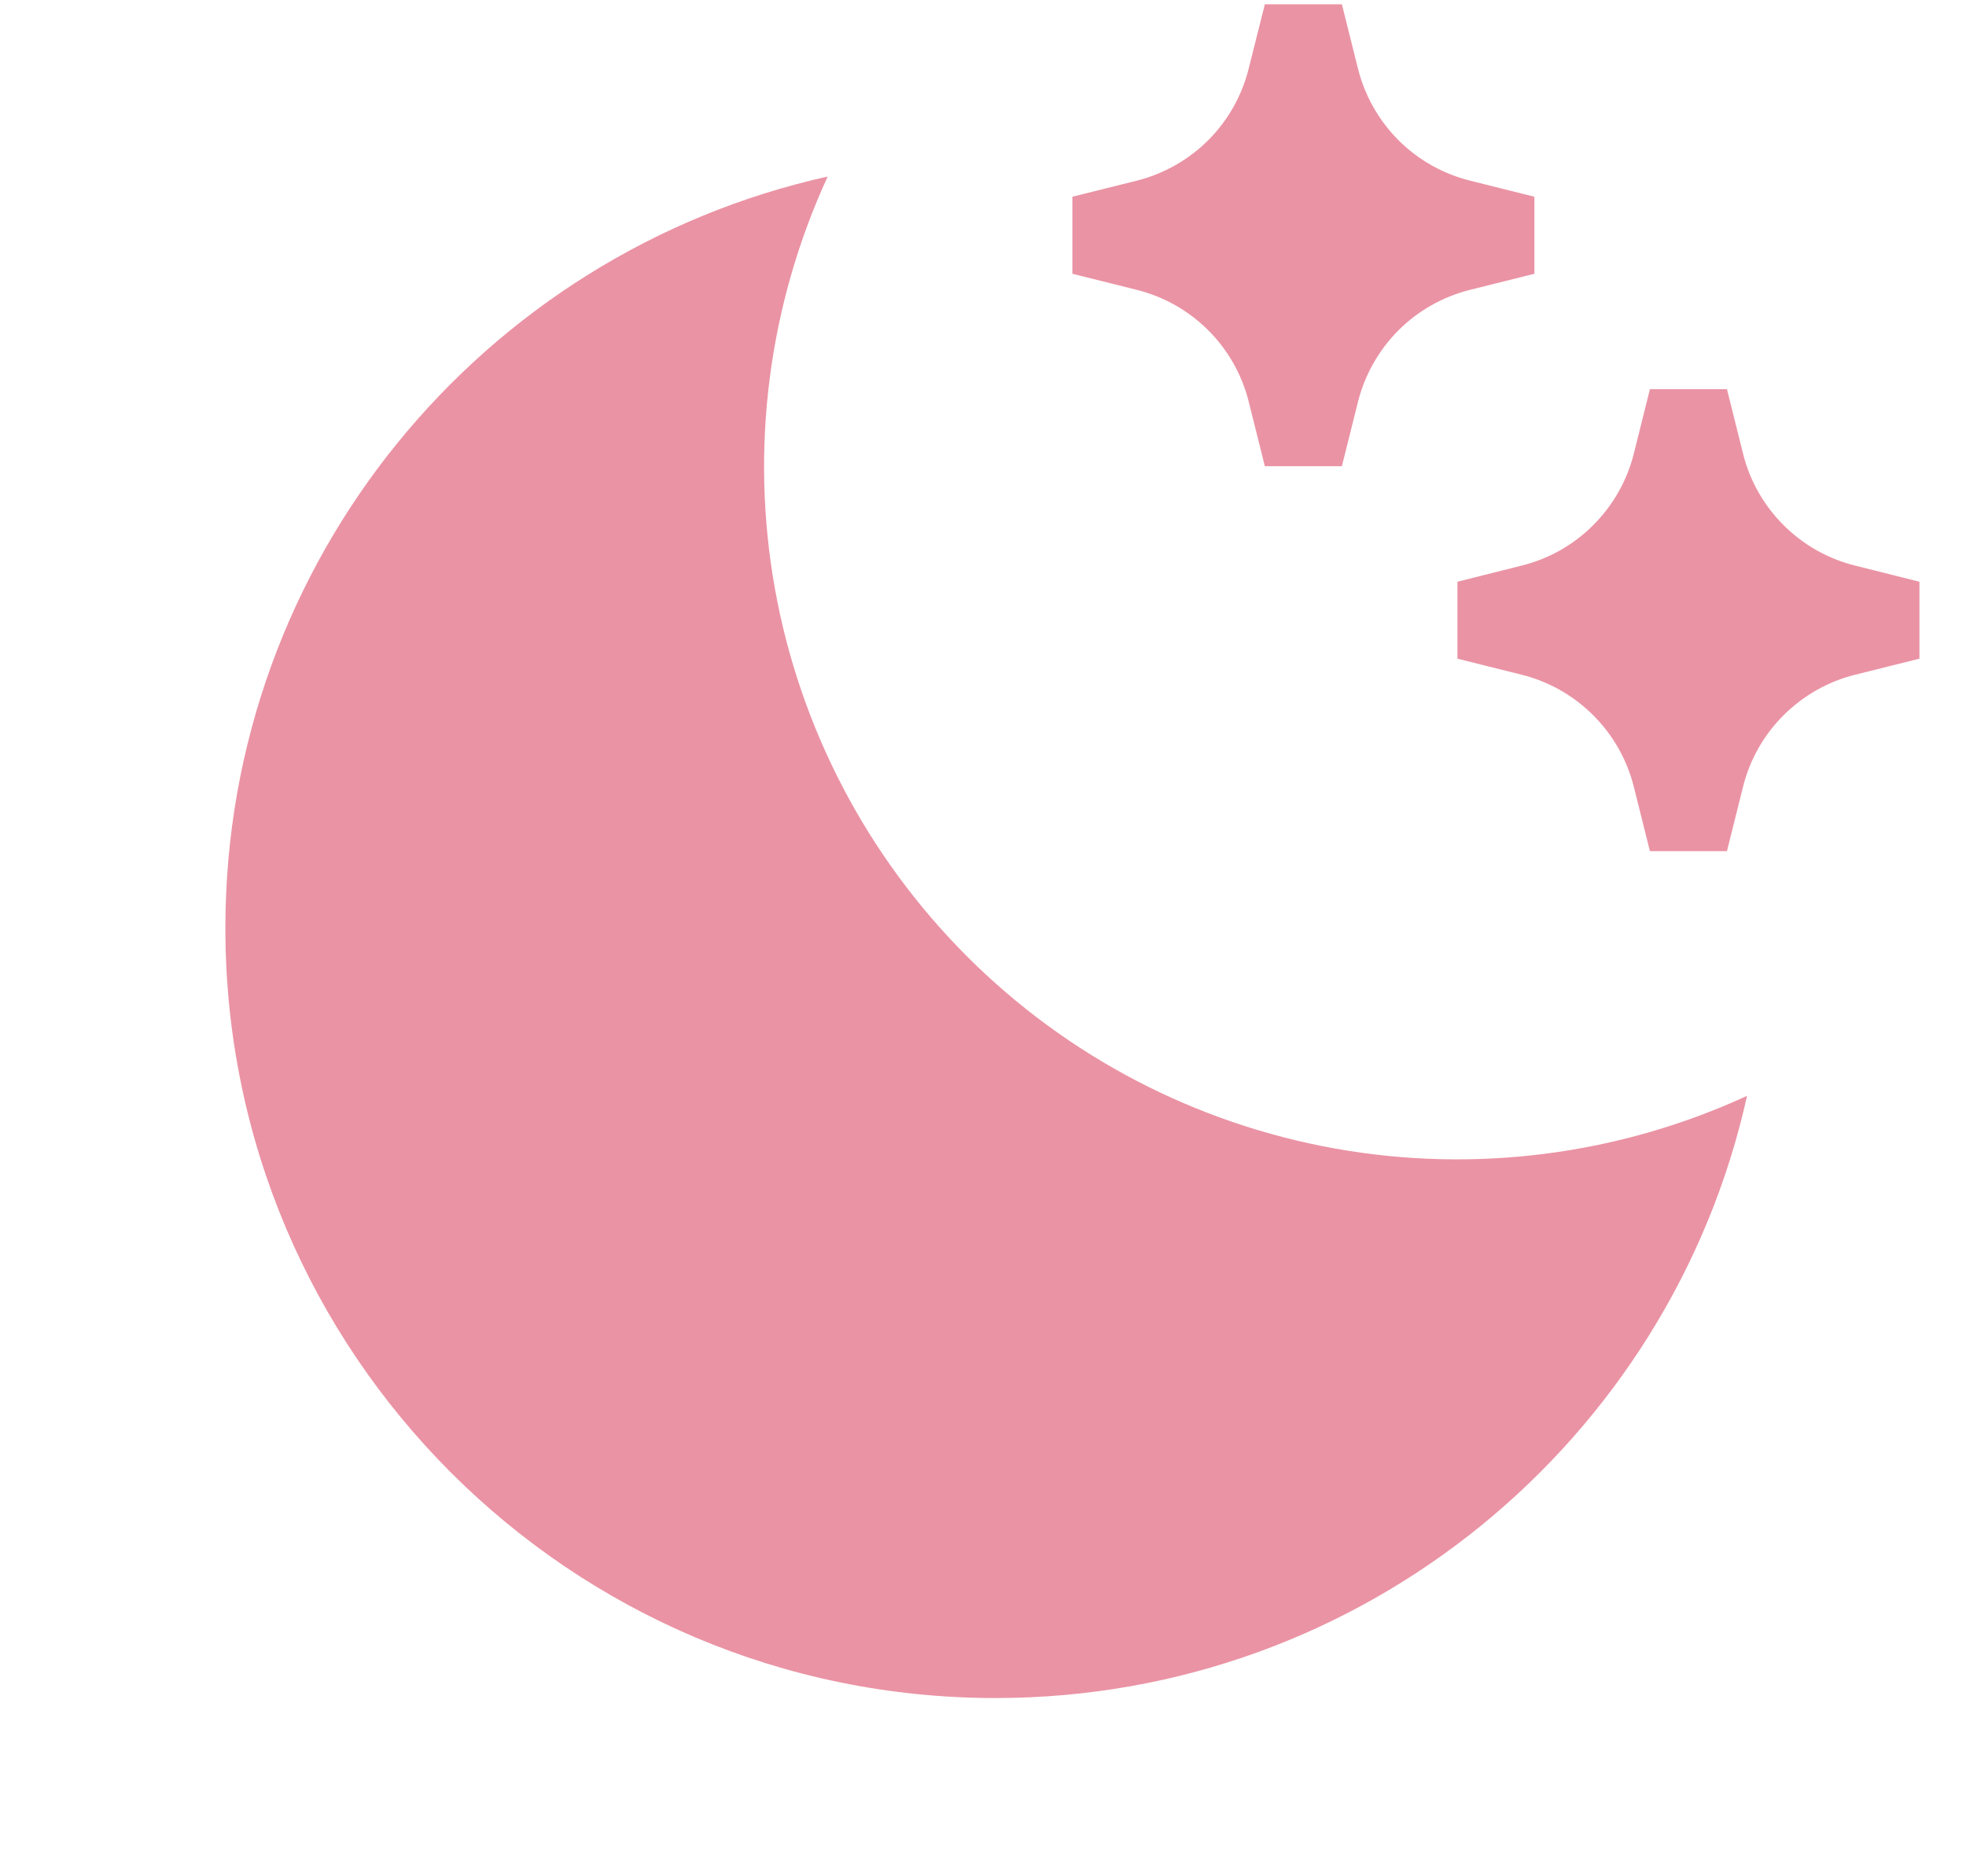 <svg width="22" height="21" viewBox="0 0 22 21" fill="none" xmlns="http://www.w3.org/2000/svg">
<g id="Frame" clip-path="url(#clip0_24_702)">
<g id="Group">
<path id="Vector" d="M9.262 1.976C8.599 3.416 8.392 5.025 8.671 6.586C8.95 8.146 9.701 9.584 10.822 10.705C11.943 11.826 13.38 12.576 14.941 12.855C16.502 13.134 18.11 12.928 19.55 12.265C18.694 16.122 15.253 19.005 11.139 19.005C6.38 19.005 2.522 15.147 2.522 10.388C2.522 6.274 5.405 2.833 9.262 1.976ZM16.45 2.022L17.17 2.202V3.064L16.45 3.244C16.147 3.32 15.87 3.476 15.649 3.697C15.429 3.918 15.272 4.195 15.196 4.498L15.016 5.218H14.154L13.974 4.498C13.899 4.195 13.742 3.918 13.521 3.697C13.3 3.476 13.024 3.32 12.721 3.244L12 3.064V2.202L12.721 2.022C13.023 1.946 13.3 1.789 13.521 1.569C13.741 1.348 13.898 1.071 13.973 0.768L14.154 0.048H15.016L15.196 0.768C15.272 1.071 15.429 1.348 15.649 1.569C15.87 1.79 16.147 1.946 16.45 2.022ZM20.758 6.33L21.479 6.511V7.372L20.758 7.552C20.455 7.628 20.179 7.785 19.958 8.006C19.737 8.226 19.58 8.503 19.505 8.806L19.325 9.526H18.463L18.283 8.806C18.207 8.503 18.05 8.226 17.829 8.006C17.609 7.785 17.332 7.628 17.029 7.552L16.309 7.372V6.511L17.029 6.33C17.332 6.255 17.609 6.098 17.829 5.877C18.05 5.656 18.207 5.38 18.283 5.077L18.463 4.356H19.325L19.505 5.077C19.58 5.38 19.737 5.656 19.958 5.877C20.179 6.098 20.455 6.255 20.758 6.33Z" fill="#EA93A4"/>
</g>
</g>
<defs>
<clipPath id="clip0_24_702">
<rect width="20.68" height="20.68" fill="white" transform="translate(0.796 0.048)"/>
</clipPath>
</defs>
</svg>
